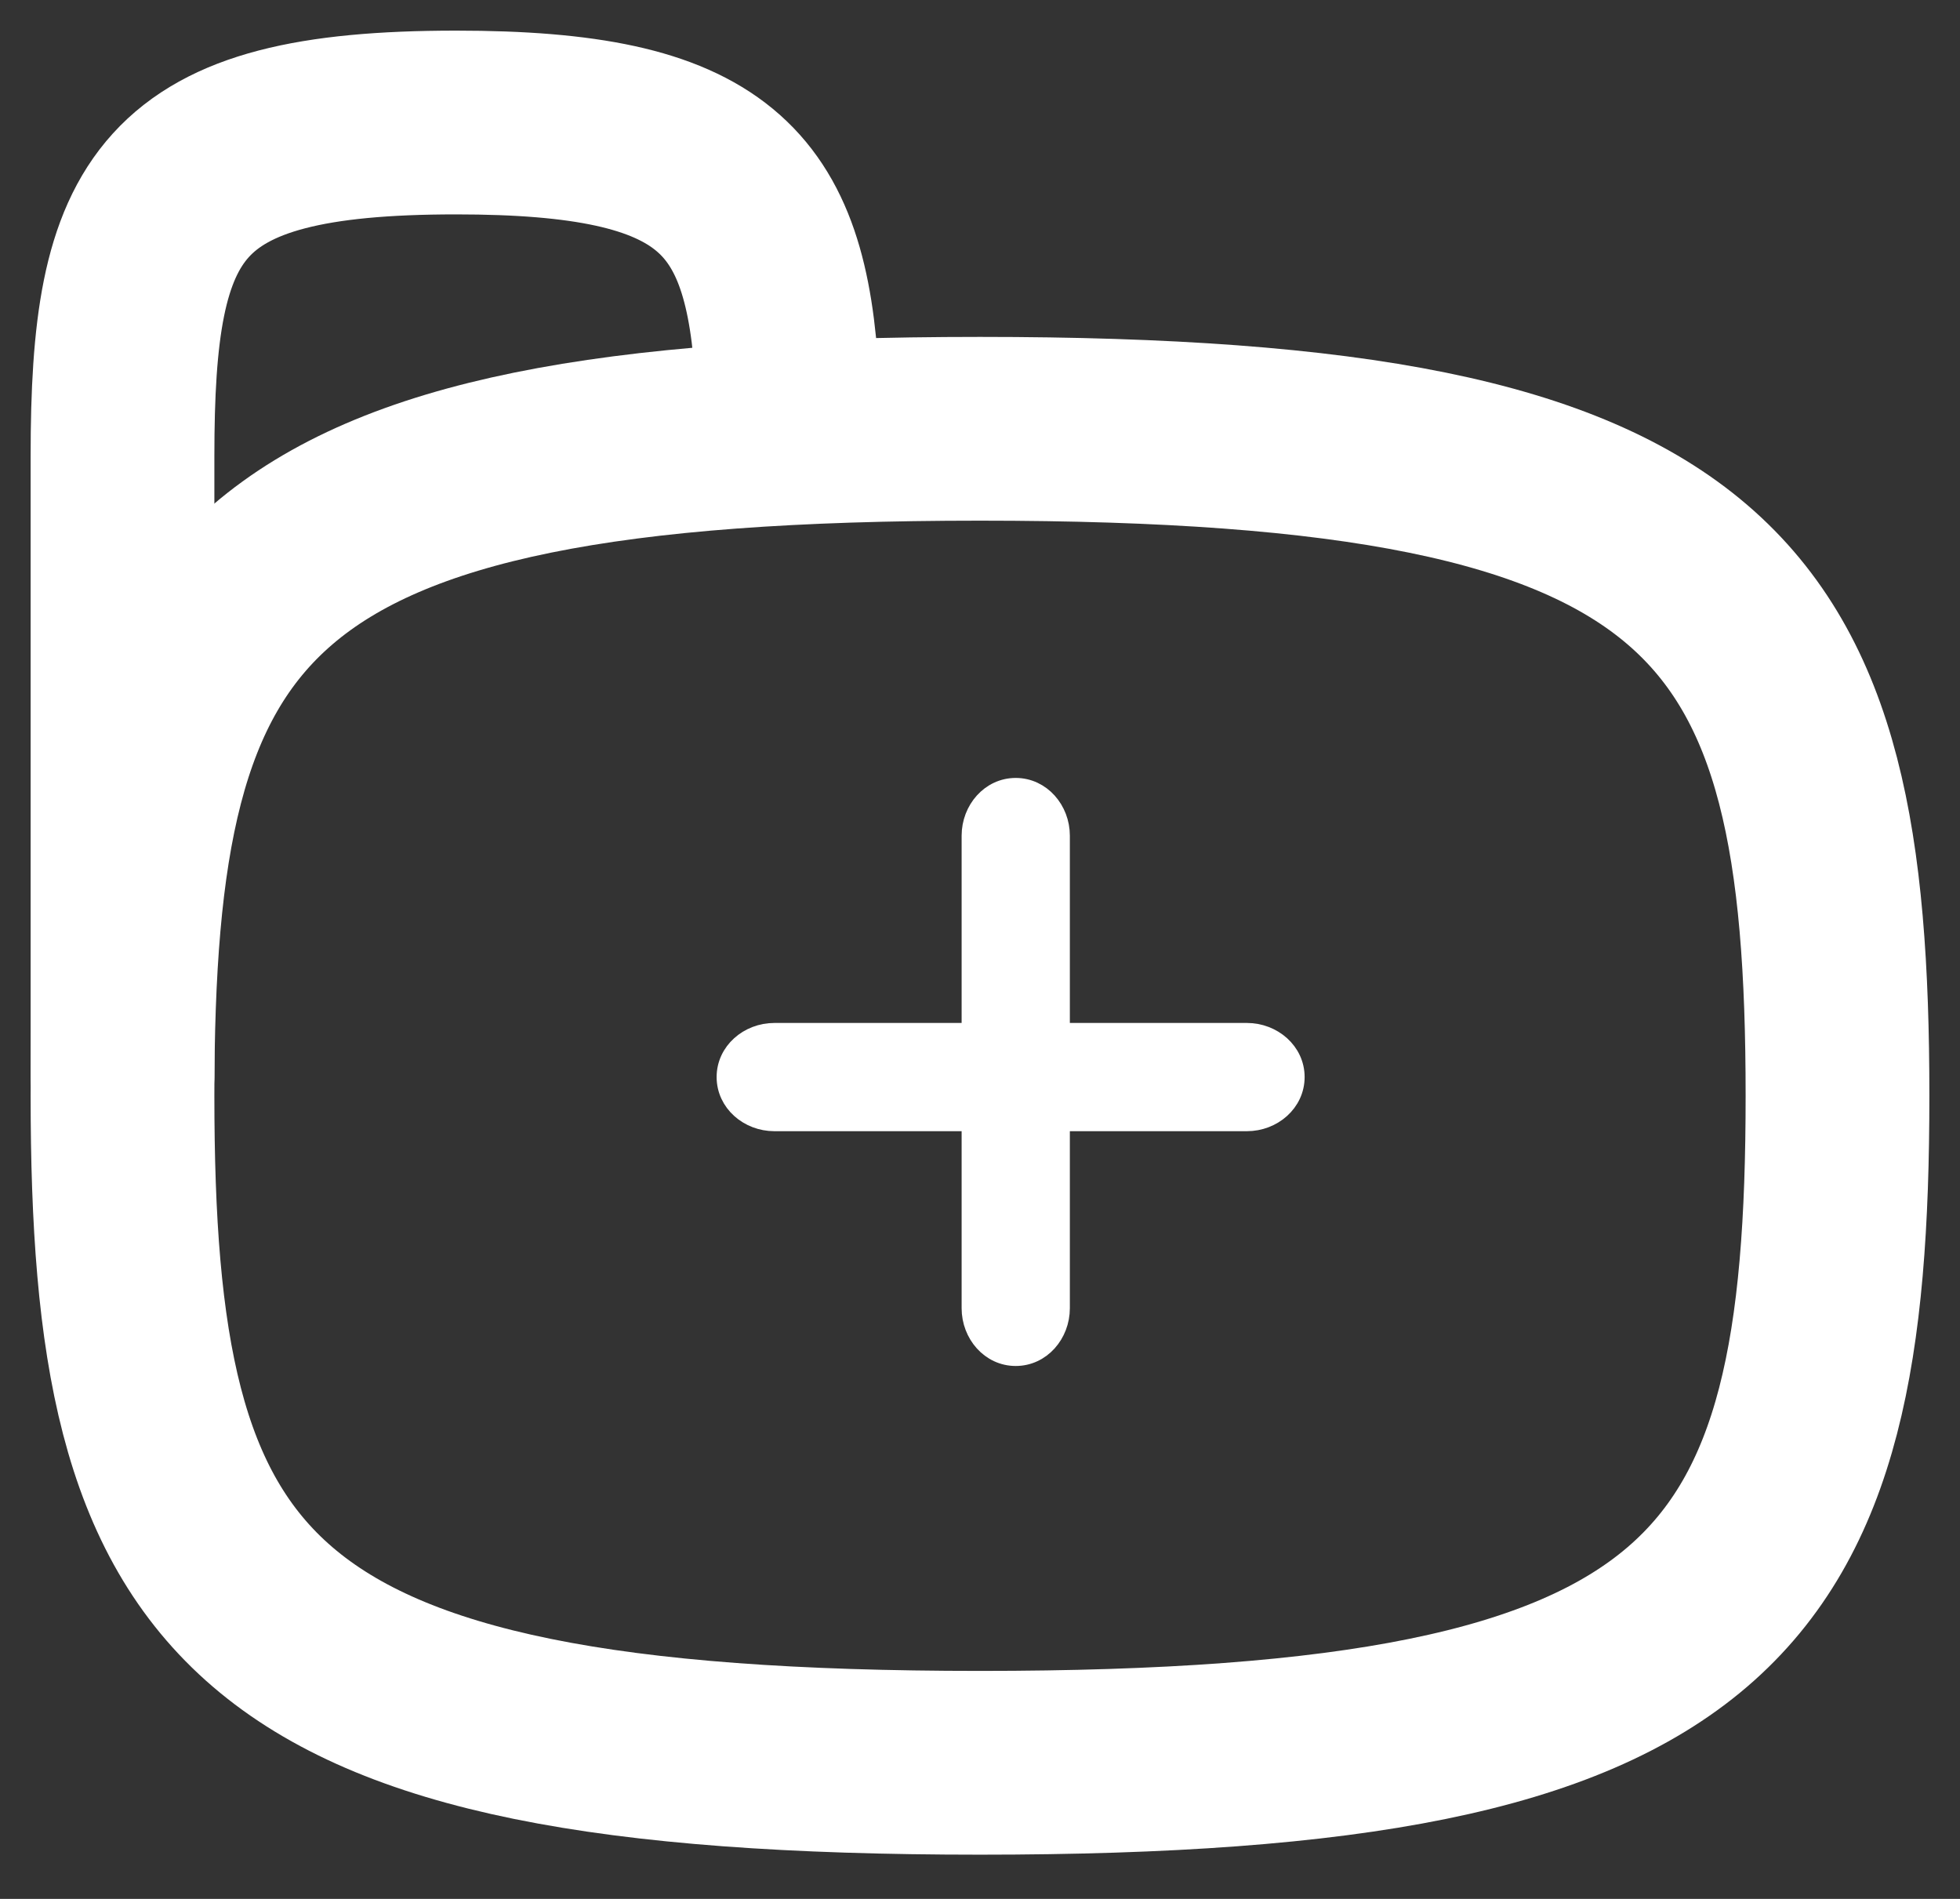 <svg width="32" height="31" viewBox="0 0 32 31" fill="none" xmlns="http://www.w3.org/2000/svg">
<rect x="0" y="0" width="32" height="31" fill="#333333" stroke="none"/>
<path d="M15.85 21.357C15.85 21.781 16.165 22.15 16.583 22.15C17.002 22.15 17.317 21.781 17.317 21.357V13.643C17.317 13.219 17.002 12.85 16.583 12.85C16.165 12.85 15.85 13.219 15.85 13.643V21.357Z" fill="white" stroke="white" stroke-width="0.3"/>
<path d="M12.643 18.317H20.357C20.781 18.317 21.15 18.002 21.15 17.583C21.15 17.165 20.781 16.85 20.357 16.85H12.643C12.219 16.85 11.85 17.165 11.85 17.583C11.85 18.002 12.219 18.317 12.643 18.317Z" fill="white" stroke="white" stroke-width="0.3"/>
<path fill-rule="evenodd" clip-rule="evenodd" d="M16 28.778C3.867 28.778 2 26.056 2 17.889C2 9.722 3.867 7 16 7C28.133 7 30 9.722 30 17.889C30 26.056 28.133 28.778 16 28.778Z" stroke="white" stroke-width="3" stroke-linecap="round" stroke-linejoin="round"/>
<path d="M2 17.556V7.444C2 3.353 2.726 2 7.446 2C11.652 2 12.682 3.08 12.853 6.226" stroke="white" stroke-width="3" stroke-linecap="round" stroke-linejoin="round"/>
</svg>
